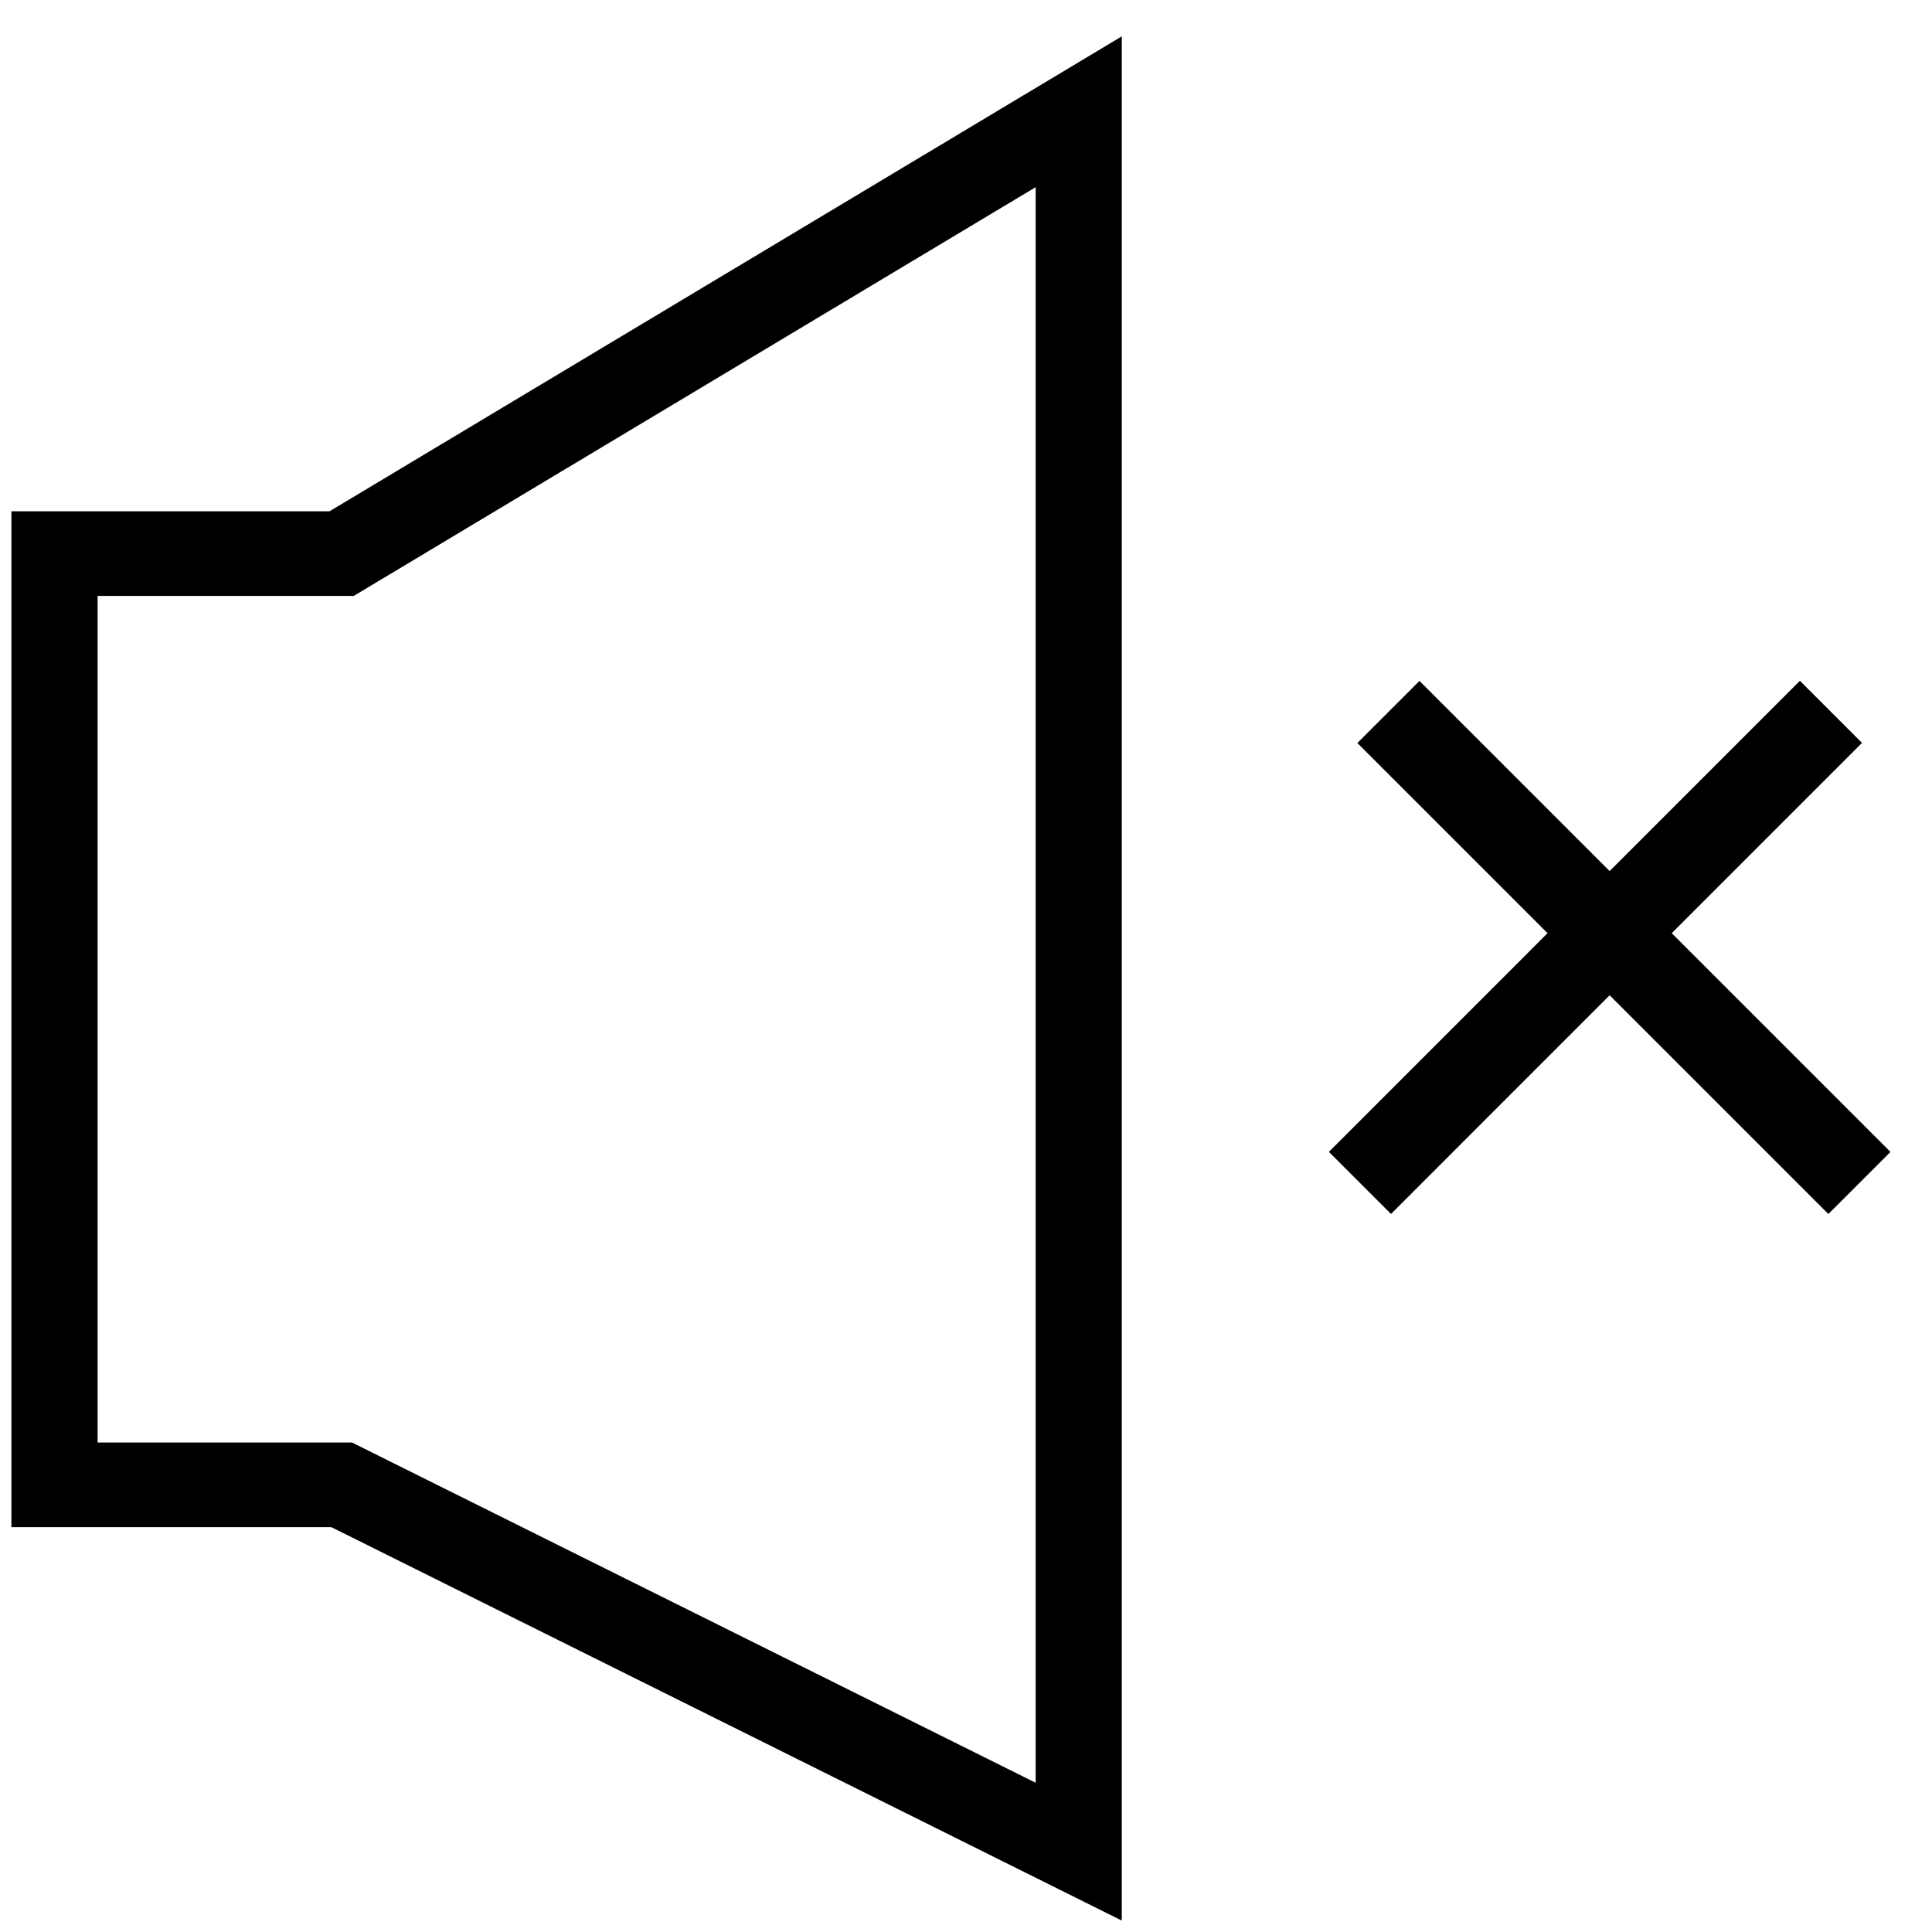 <svg width="33" height="33" viewBox="0 0 33 33" fill="none" xmlns="http://www.w3.org/2000/svg">
<path d="M19.161 32.805L5.66 26.085H0.195V8.733H5.629L19.161 0.621V32.805ZM1.667 24.639H6.012L17.69 30.451V3.197L6.042 10.179H1.667V24.639Z" fill="black"/>
<line x1="23.229" y1="20.205" x2="31.274" y2="12.159" stroke="black" stroke-width="1.5"/>
<line y1="-0.75" x2="11.379" y2="-0.75" transform="matrix(-0.707 -0.707 -0.707 0.707 31.23 20.736)" stroke="black" stroke-width="1.5"/>
</svg>
